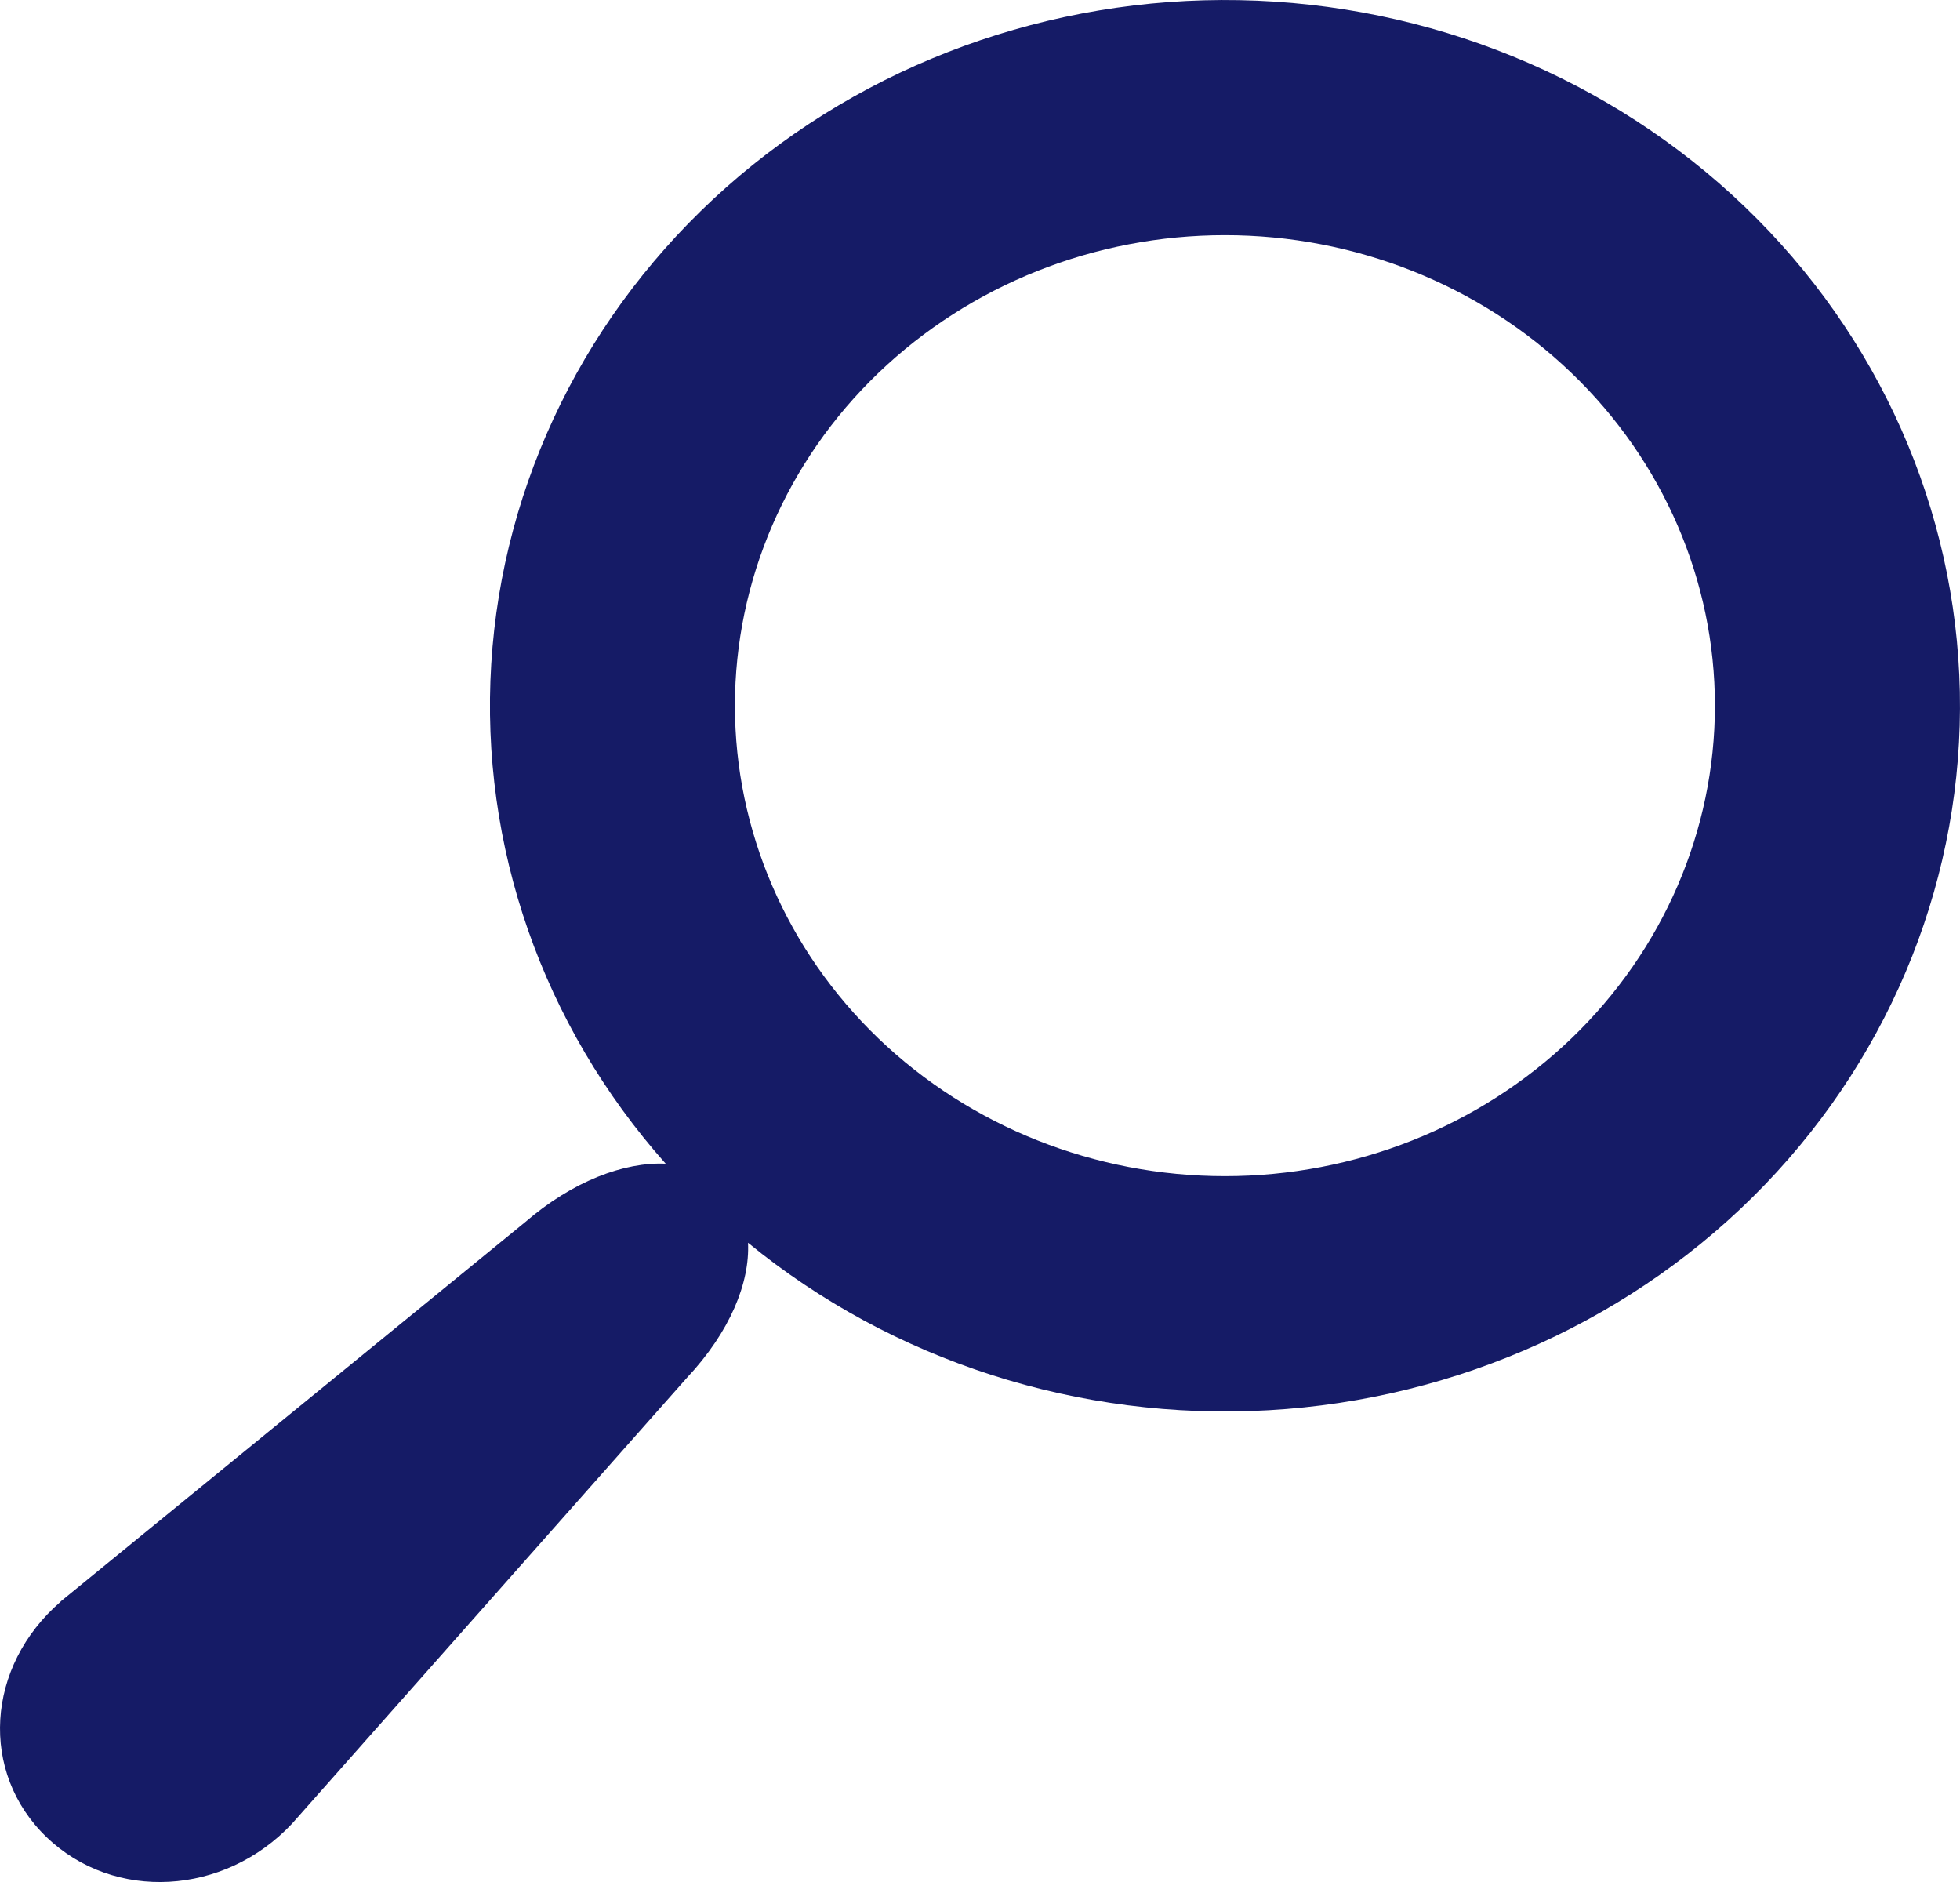 <svg width="25" height="24" viewBox="0 0 25 24" fill="none" xmlns="http://www.w3.org/2000/svg">
<path d="M0.773 20.423L6.695 15.588C7.308 15.059 7.963 14.817 8.491 14.84C6.919 13.071 6.122 10.786 6.266 8.465C6.41 6.144 7.484 3.967 9.263 2.389C11.042 0.811 13.389 -0.044 15.81 0.002C18.232 0.048 20.541 0.992 22.254 2.636C23.967 4.28 24.95 6.497 24.998 8.822C25.046 11.146 24.155 13.399 22.512 15.107C20.868 16.815 18.6 17.846 16.182 17.984C13.764 18.122 11.384 17.357 9.541 15.848C9.566 16.355 9.313 16.983 8.761 17.571L3.725 23.256C2.862 24.176 1.455 24.254 0.595 23.429C-0.264 22.604 -0.183 21.251 0.775 20.424L0.773 20.423ZM15.624 14.999C17.282 14.999 18.872 14.367 20.044 13.242C21.216 12.116 21.874 10.59 21.874 8.999C21.874 7.408 21.216 5.881 20.044 4.756C18.872 3.631 17.282 2.999 15.624 2.999C13.966 2.999 12.377 3.631 11.204 4.756C10.032 5.881 9.374 7.408 9.374 8.999C9.374 10.59 10.032 12.116 11.204 13.242C12.377 14.367 13.966 14.999 15.624 14.999V14.999Z" fill="#151B66"/>
</svg>
